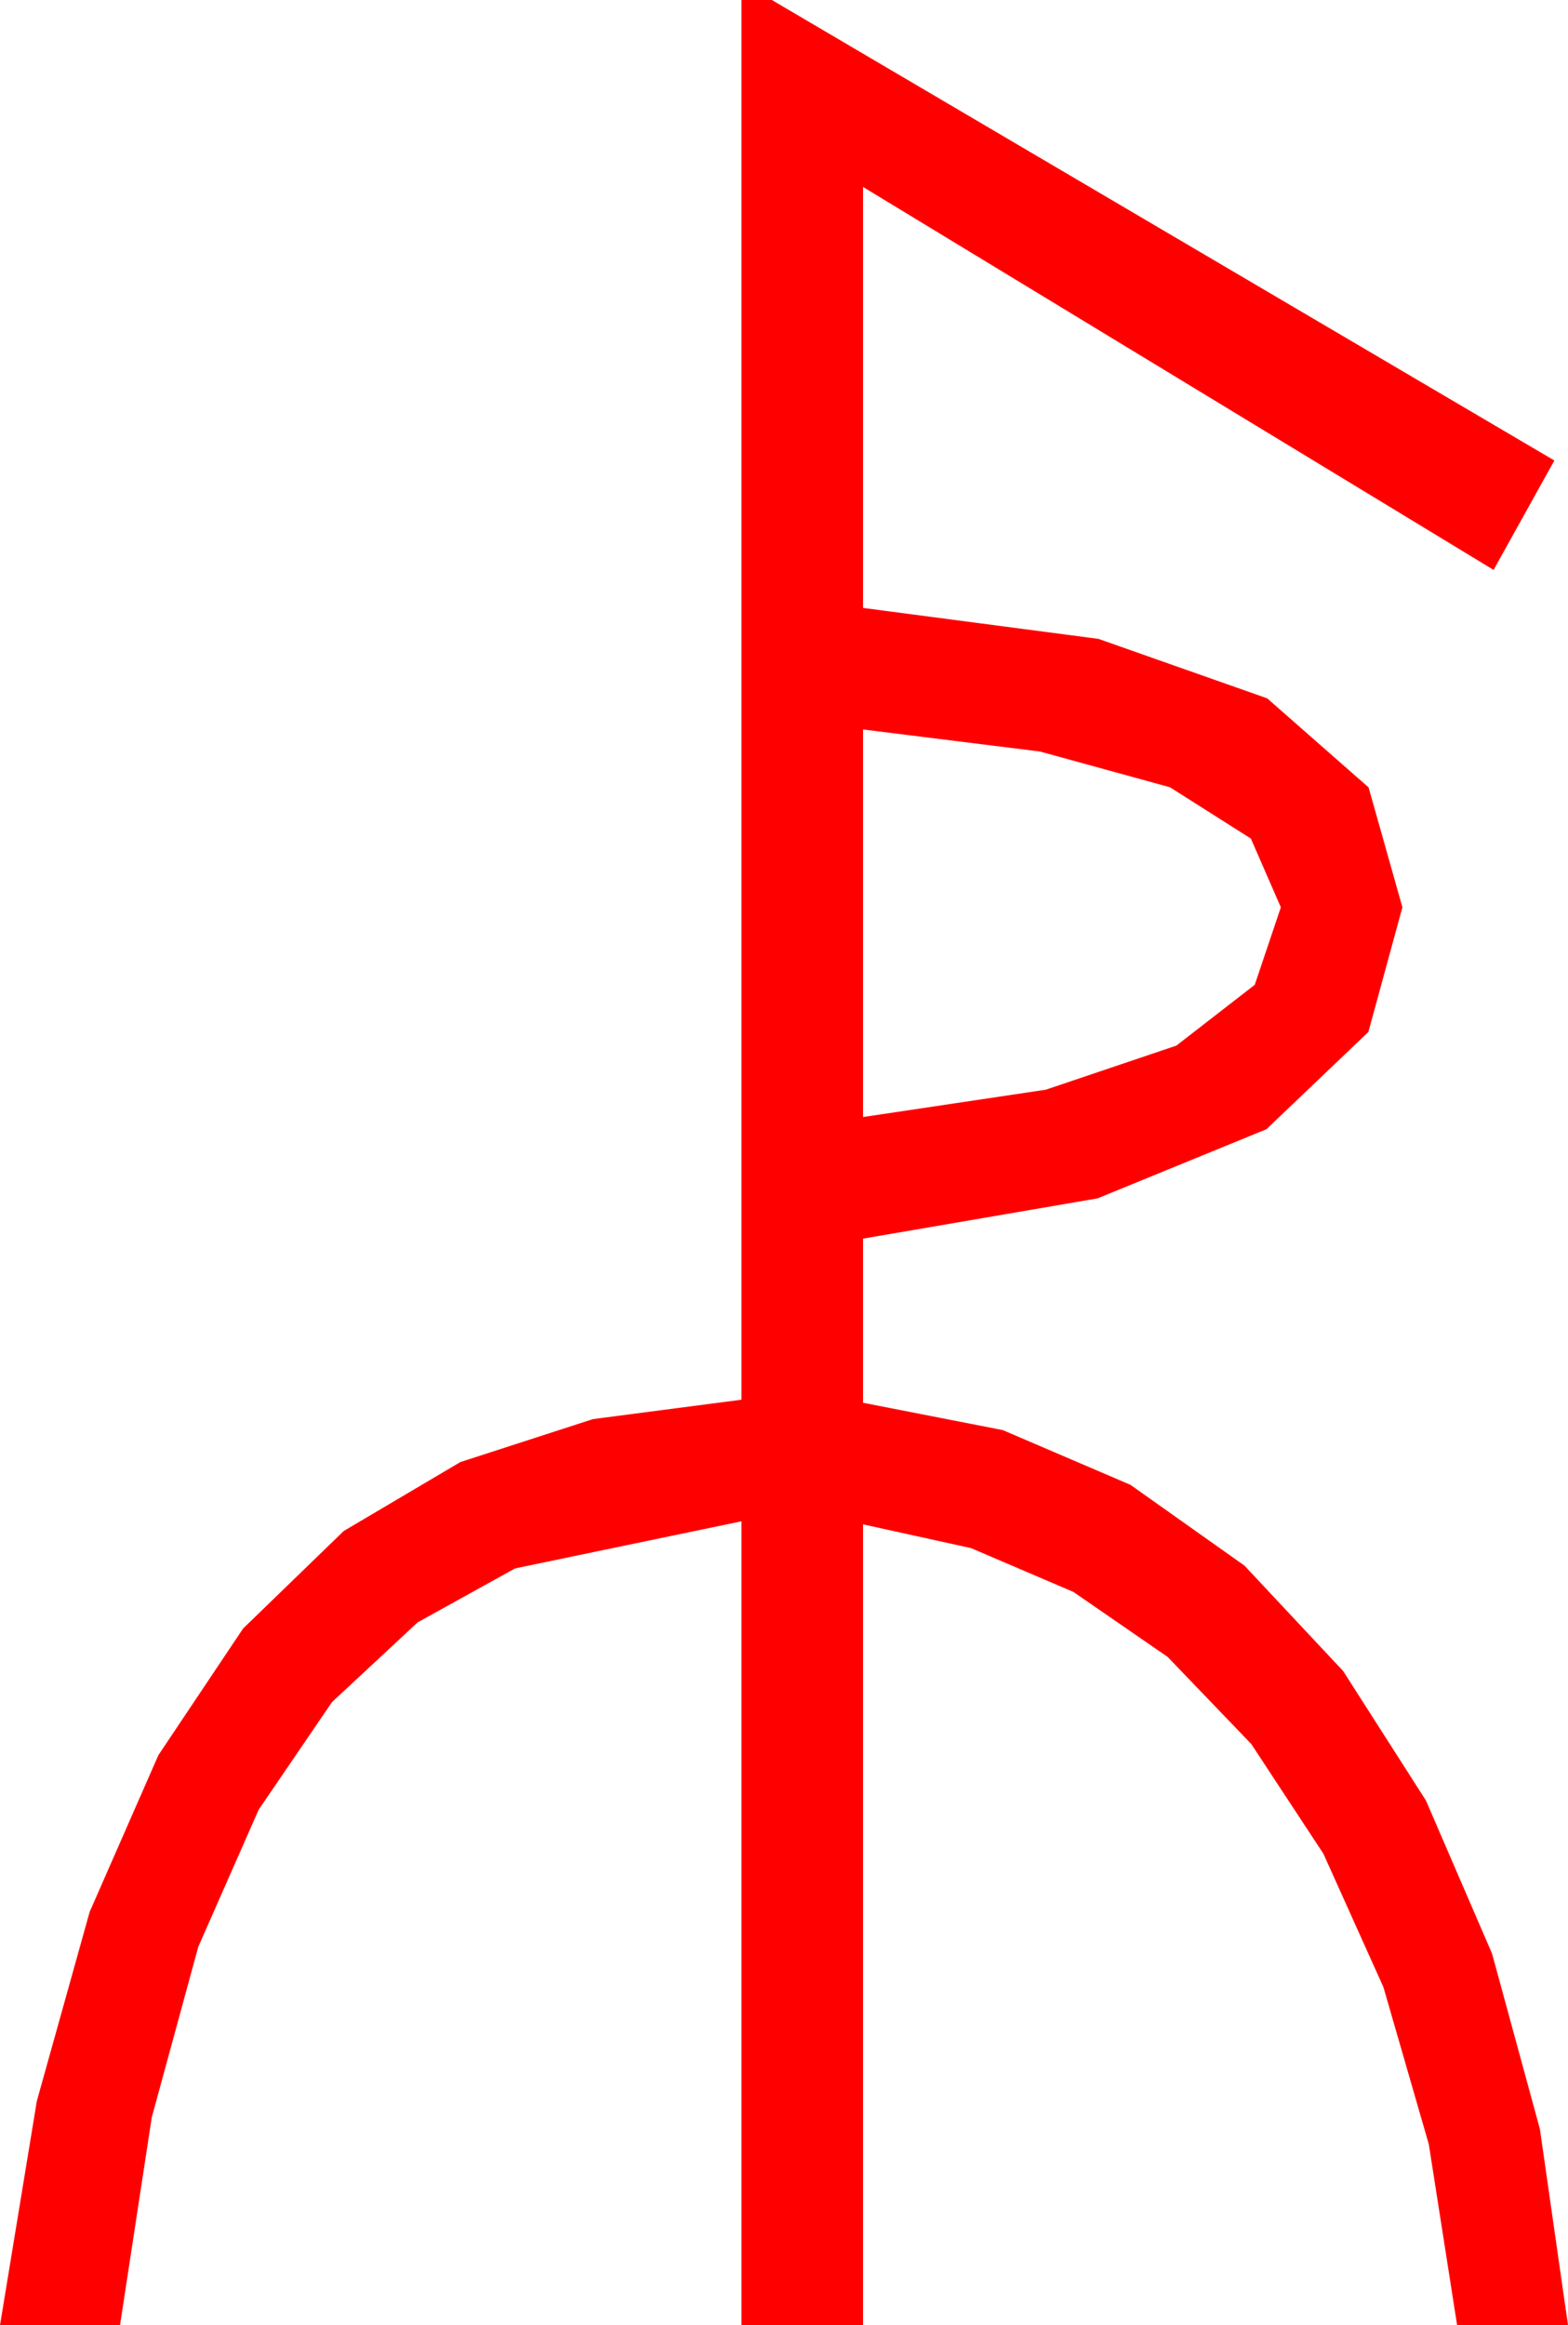 <?xml version="1.0" encoding="utf-8"?>
<!DOCTYPE svg PUBLIC "-//W3C//DTD SVG 1.1//EN" "http://www.w3.org/Graphics/SVG/1.1/DTD/svg11.dtd">
<svg width="30.234" height="44.824" xmlns="http://www.w3.org/2000/svg" xmlns:xlink="http://www.w3.org/1999/xlink" xmlns:xml="http://www.w3.org/XML/1998/namespace" version="1.1">
  <g>
    <g>
      <path style="fill:#FF0000;fill-opacity:1" d="M16.641,14.062L16.641,21.533 20.165,21.006 22.683,20.156 24.194,18.984 24.697,17.49 24.119,16.165 22.559,15.176 20.054,14.487 16.641,14.062z M14.297,0L14.883,0 29.971,8.877 28.799,10.986 16.641,3.604 16.641,11.719 21.182,12.316 24.434,13.462 26.389,15.179 27.041,17.49 26.385,19.893 24.419,21.768 21.163,23.101 16.641,23.877 16.641,27.041 19.336,27.568 21.797,28.623 23.994,30.179 25.898,32.212 27.495,34.709 28.77,37.661 29.692,41.041 30.234,44.824 28.096,44.824 27.55,41.334 26.675,38.306 25.518,35.735 24.126,33.618 22.515,31.941 20.698,30.688 18.724,29.843 16.641,29.385 16.641,44.824 14.297,44.824 14.297,29.326 9.932,30.234 8.053,31.274 6.401,32.812 4.988,34.885 3.823,37.529 2.926,40.818 2.314,44.824 0,44.824 0.71,40.503 1.729,36.855 3.054,33.834 4.688,31.392 6.628,29.513 8.877,28.184 11.433,27.356 14.297,26.982 14.297,0z" />
    </g>
  </g>
</svg>